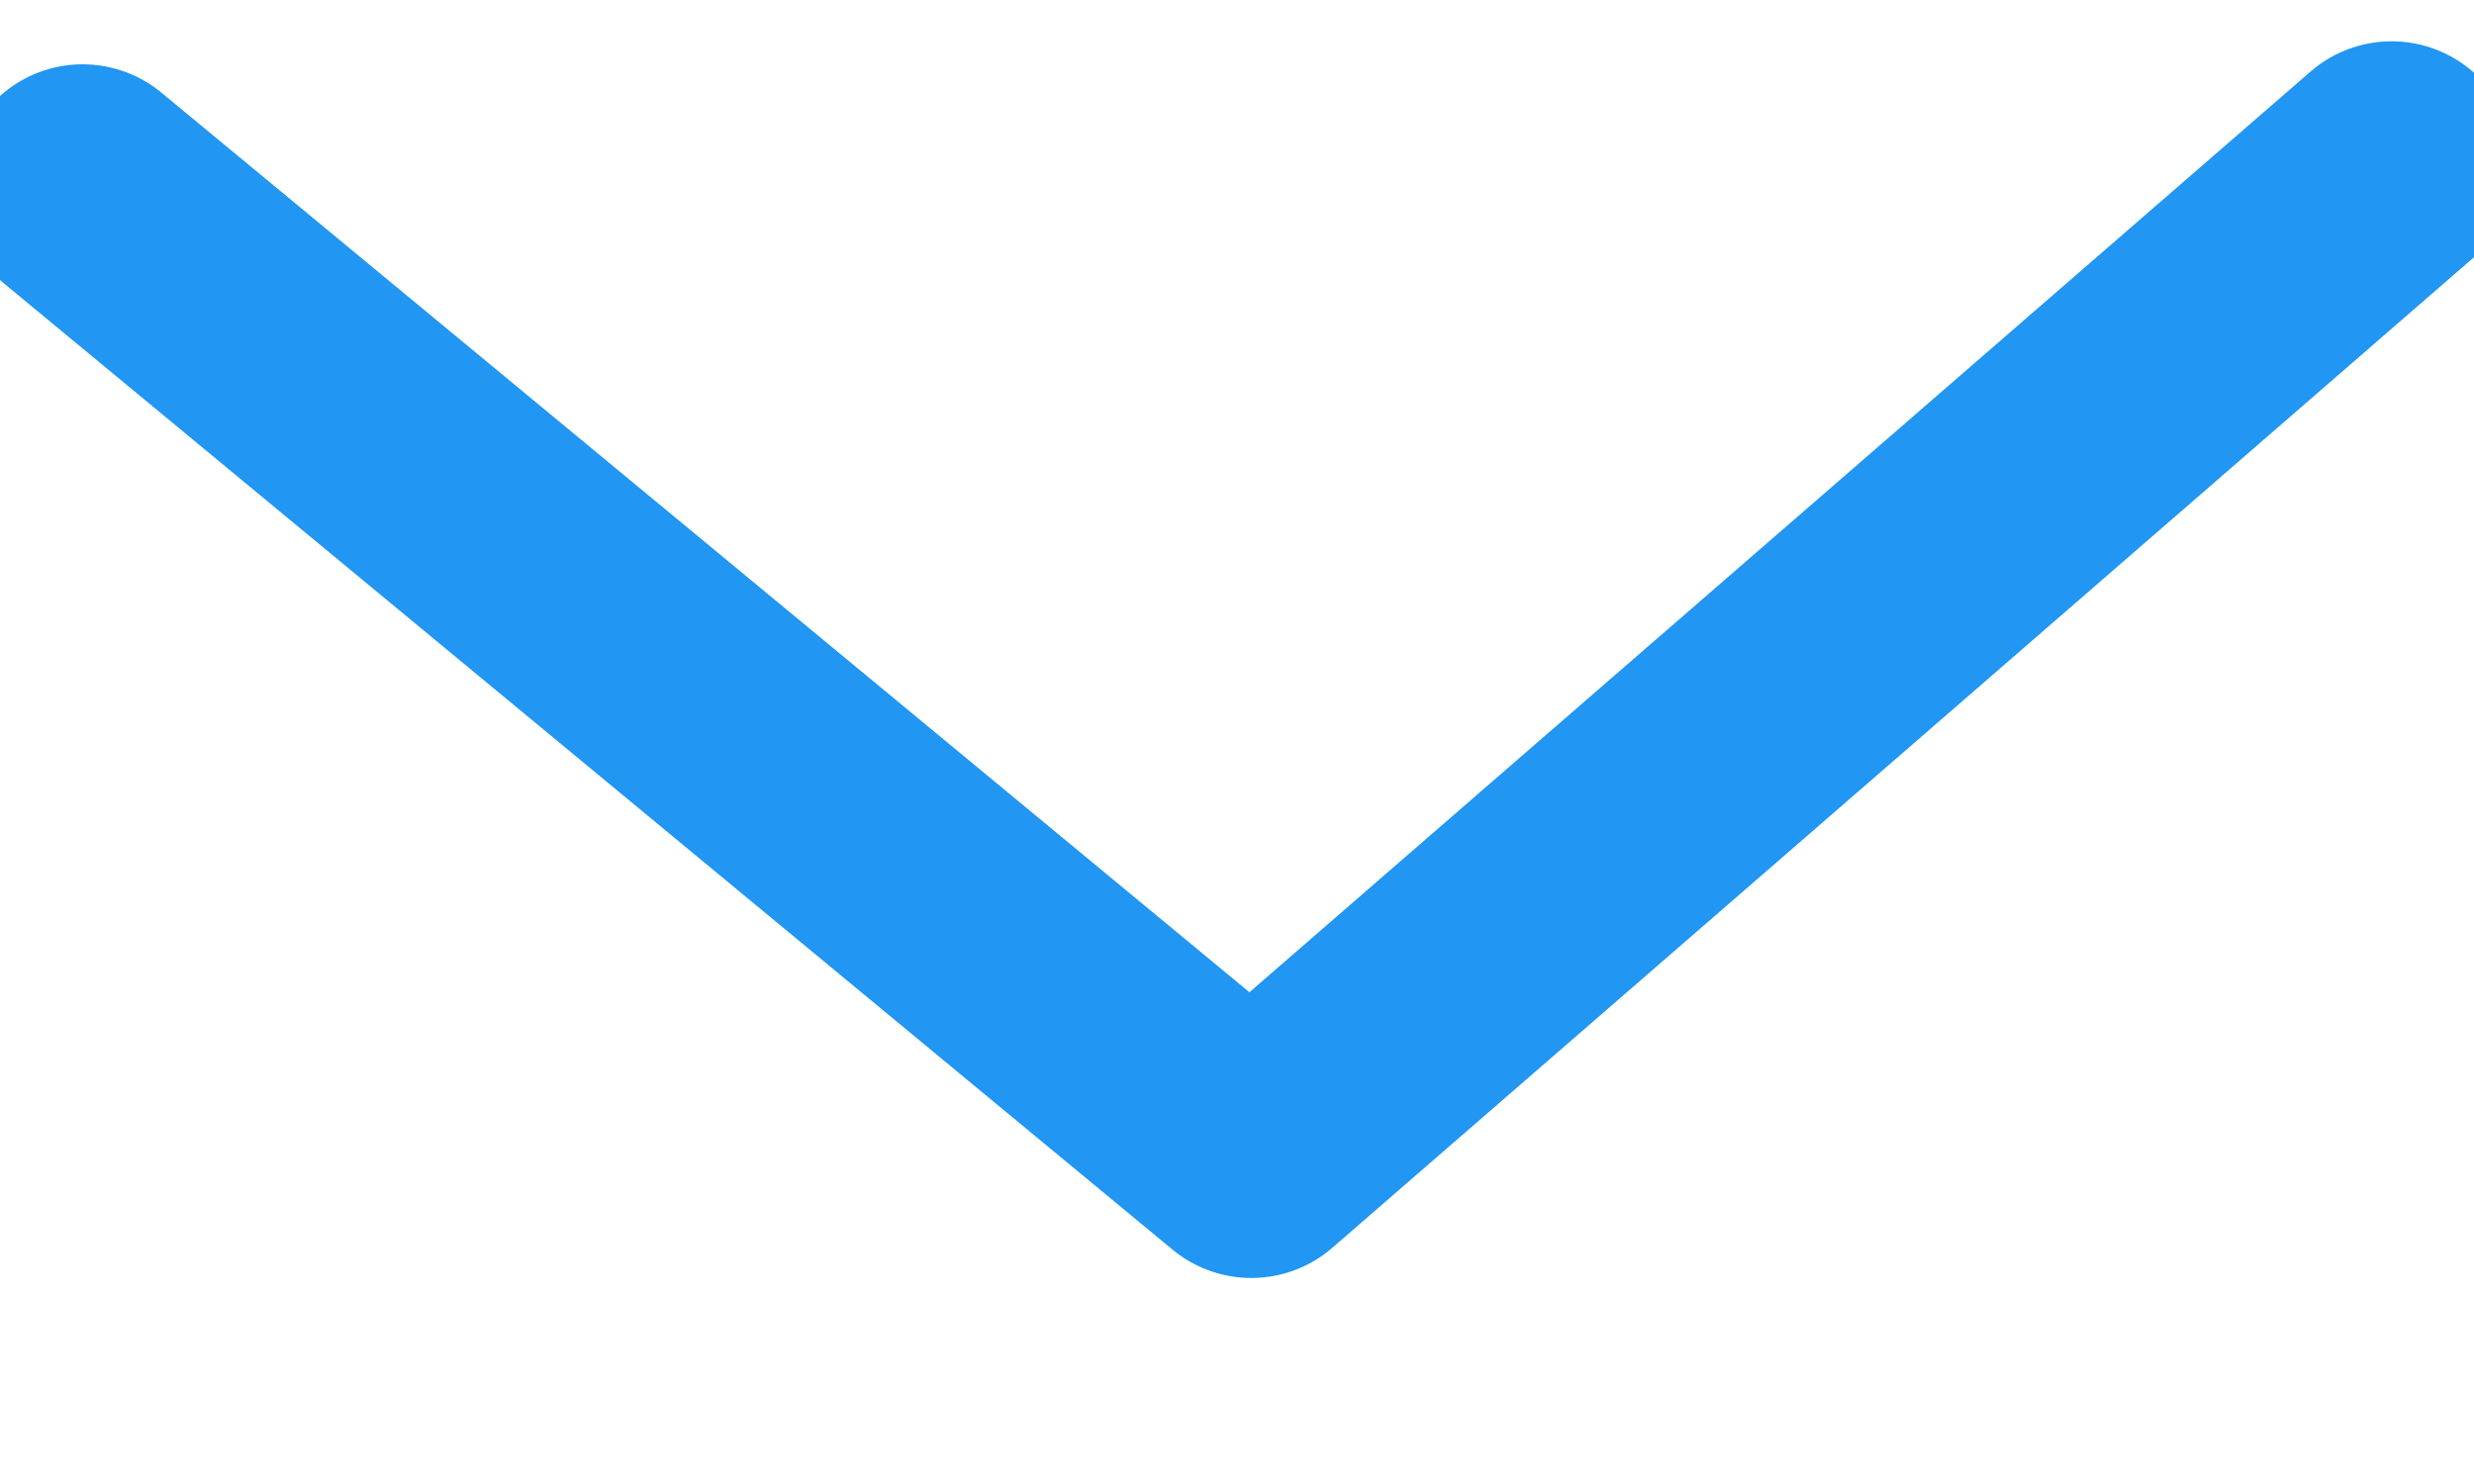 <?xml version="1.0" encoding="UTF-8"?>
<svg width="10px" height="6px" viewBox="0 0 10 6" version="1.1" xmlns="http://www.w3.org/2000/svg" xmlns:xlink="http://www.w3.org/1999/xlink">
    <!-- Generator: Sketch 43.2 (39069) - http://www.bohemiancoding.com/sketch -->
    <title>down_arrow</title>
    <desc>Created with Sketch.</desc>
    <defs/>
    <g id="Welcome" stroke="none" stroke-width="1" fill="none" fill-rule="evenodd" stroke-linecap="round" stroke-linejoin="round">
        <g id="PD_Itinerary_question_open" transform="translate(-334, -751)" stroke="#2196F3">
            <g id="overview" transform="translate(8, 586)">
                <g id="ReadMore" transform="translate(248, 160)">
                    <g id="Group-2" transform="translate(78, 5)">
                        <polyline id="down_arrow" transform="translate(5, 2.667) scale(1, -1) rotate(90) translate(-5, -2.667) " points="7 -2 3 2.609 6.907 7.333"/>
                    </g>
                </g>
            </g>
        </g>
    </g>
</svg>